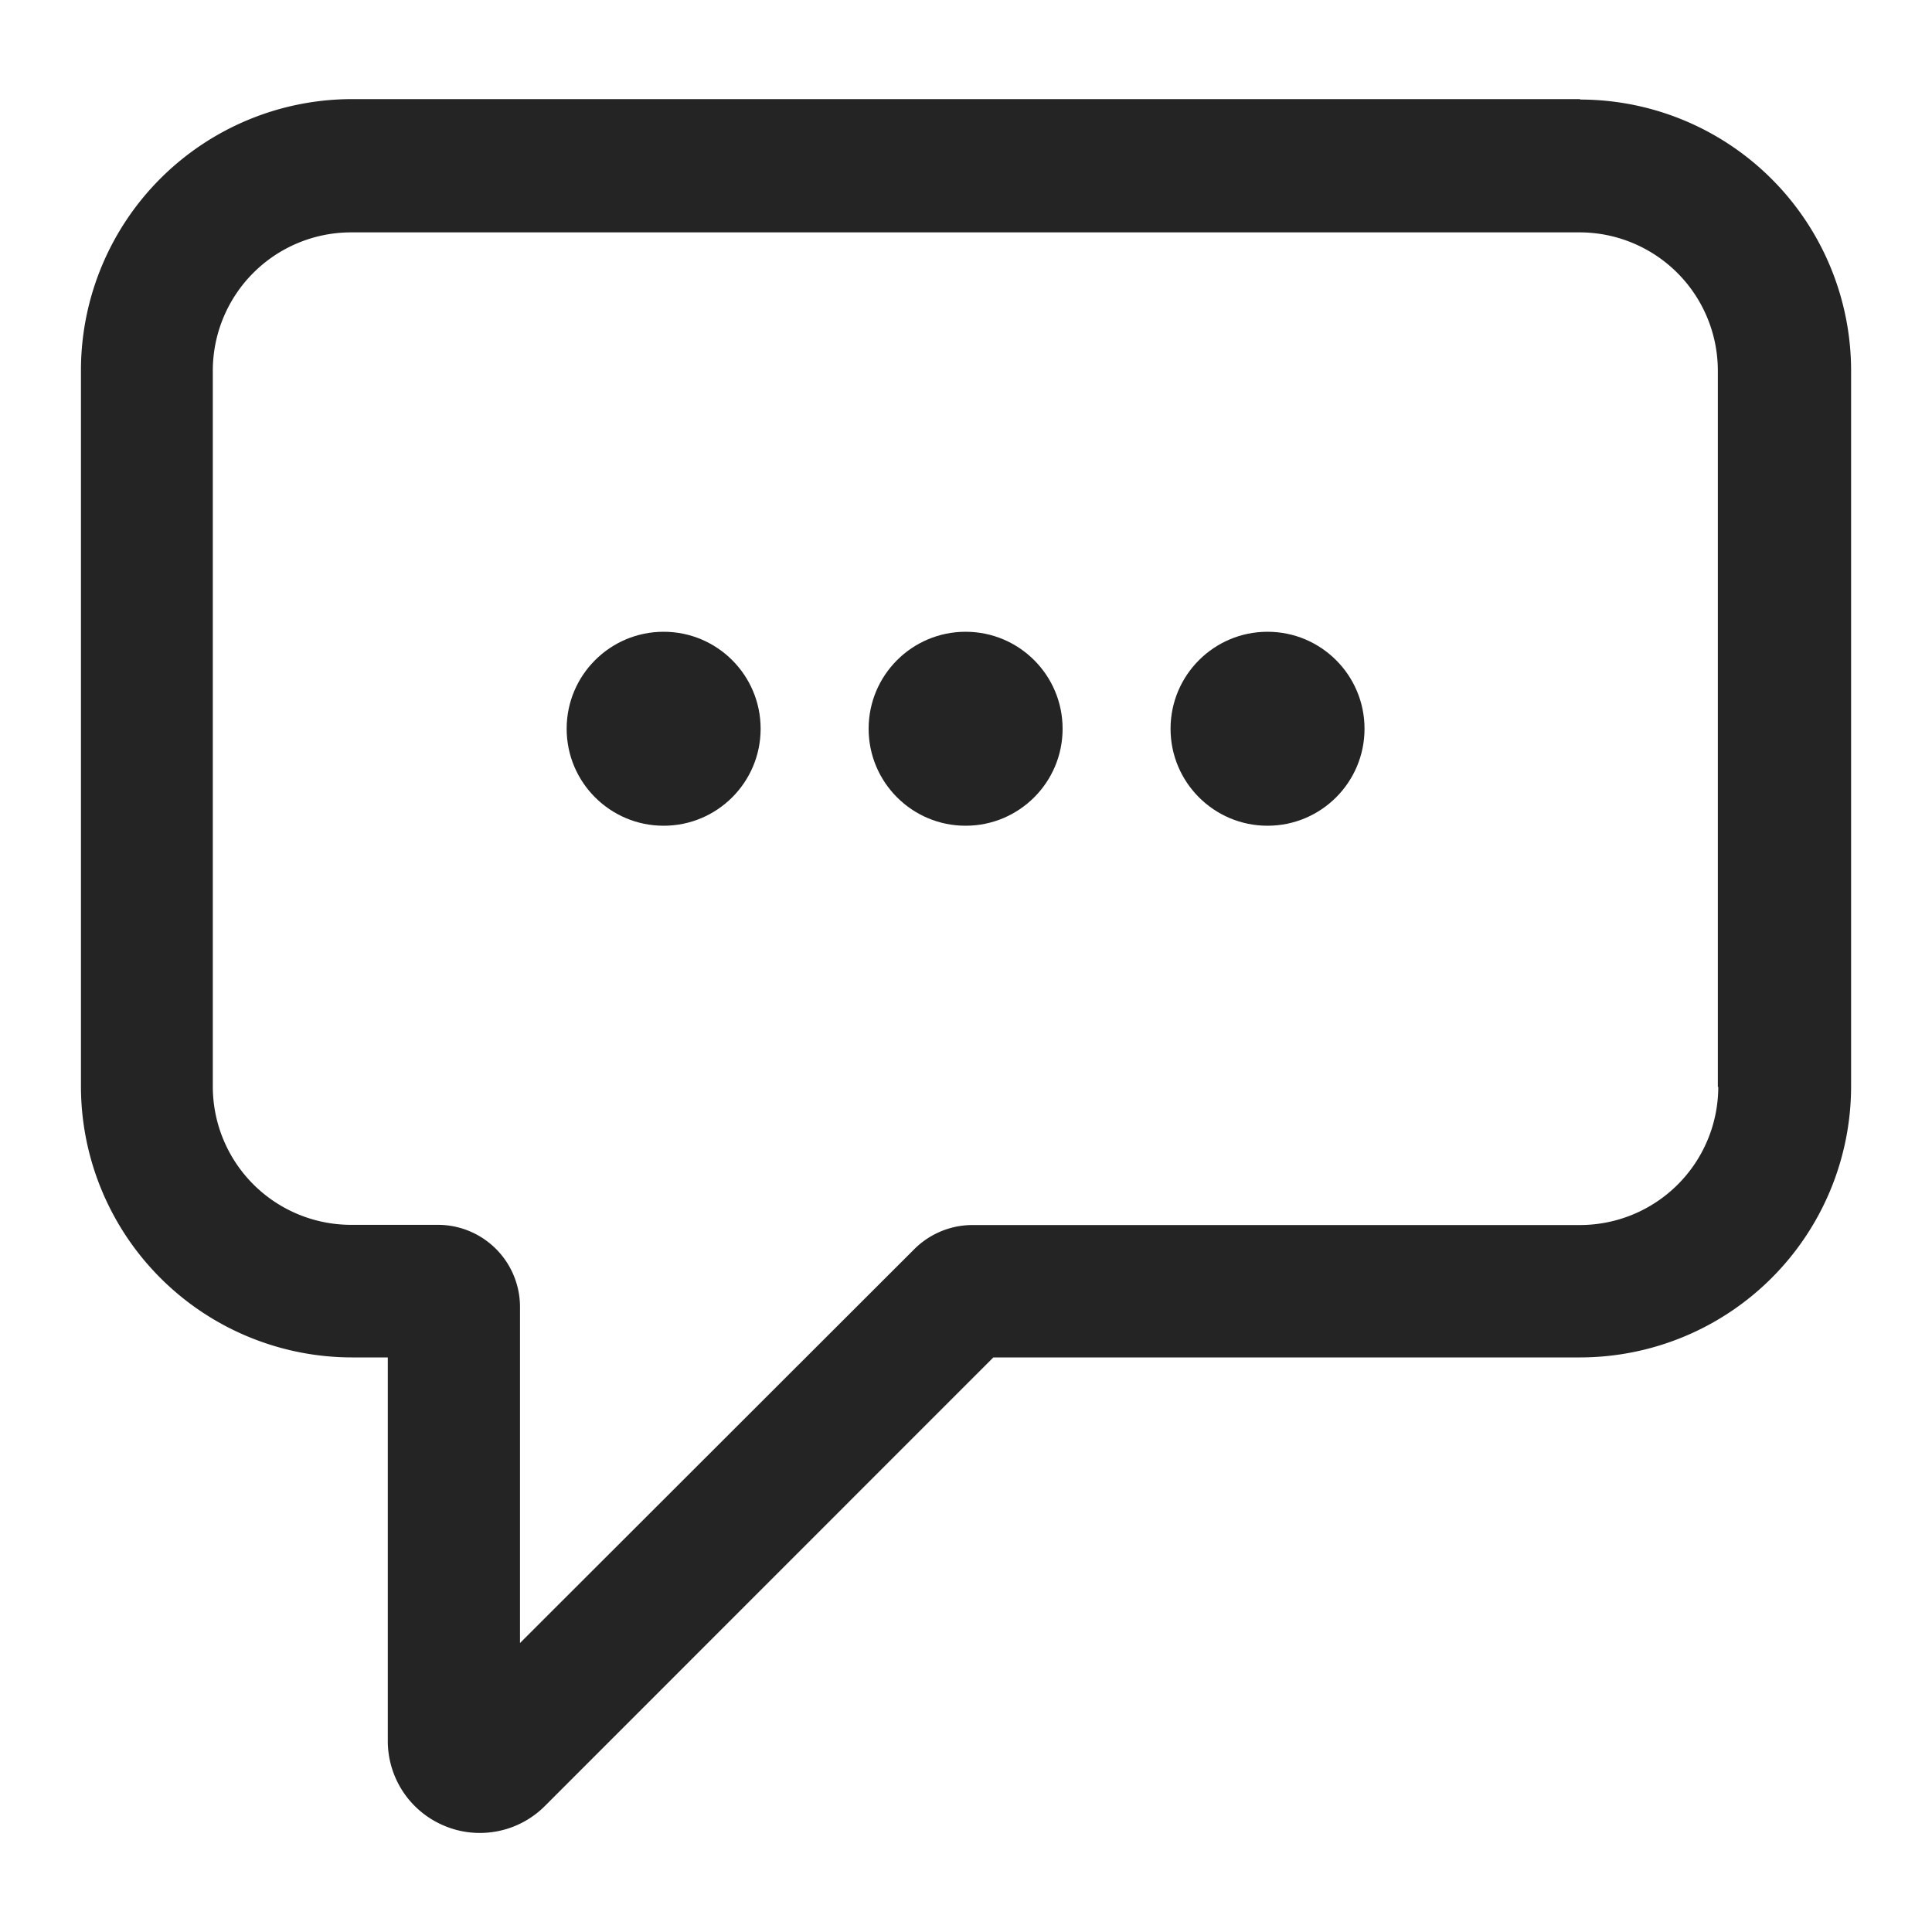 <svg xmlns="http://www.w3.org/2000/svg" width="40" height="40" viewBox="0 0 40 40">
  <g id="EDU_Work-together" transform="translate(-4862 -3325)">
    <rect id="Rectangle_758353" data-name="Rectangle 758353" width="40" height="40" transform="translate(4862 3325)" fill="none"/>
    <g id="SX_Feedback_44_N" transform="translate(4861.666 3324.642)">
      <path id="Path_1068553" data-name="Path 1068553" d="M33.049,2.41H7.62A5.616,5.616,0,0,0,2.01,8.02V22.852a5.616,5.616,0,0,0,5.61,5.61h.743V36.4a1.9,1.9,0,0,0,1.173,1.76,1.871,1.871,0,0,0,.733.147,1.9,1.9,0,0,0,1.348-.559L20.9,28.462H33.049a5.616,5.616,0,0,0,5.61-5.61V8.029a5.616,5.616,0,0,0-5.61-5.61Zm2.86,20.451a2.864,2.864,0,0,1-2.86,2.86H20.463a1.708,1.708,0,0,0-1.2.5L11.1,34.375V27.417a1.7,1.7,0,0,0-1.7-1.7h-1.8a2.864,2.864,0,0,1-2.86-2.86V8.029a2.864,2.864,0,0,1,2.86-2.86H33.04a2.864,2.864,0,0,1,2.86,2.86V22.861Z" fill="#242424"/>
      <circle id="Ellipse_30785" data-name="Ellipse 30785" cx="2.008" cy="2.008" r="2.008" transform="translate(12.066 13.438)" fill="#242424"/>
      <circle id="Ellipse_30786" data-name="Ellipse 30786" cx="2.008" cy="2.008" r="2.008" transform="translate(18.318 13.438)" fill="#242424"/>
      <circle id="Ellipse_30787" data-name="Ellipse 30787" cx="2.008" cy="2.008" r="2.008" transform="translate(24.569 13.438)" fill="#242424"/>
    </g>
  </g>
</svg>
